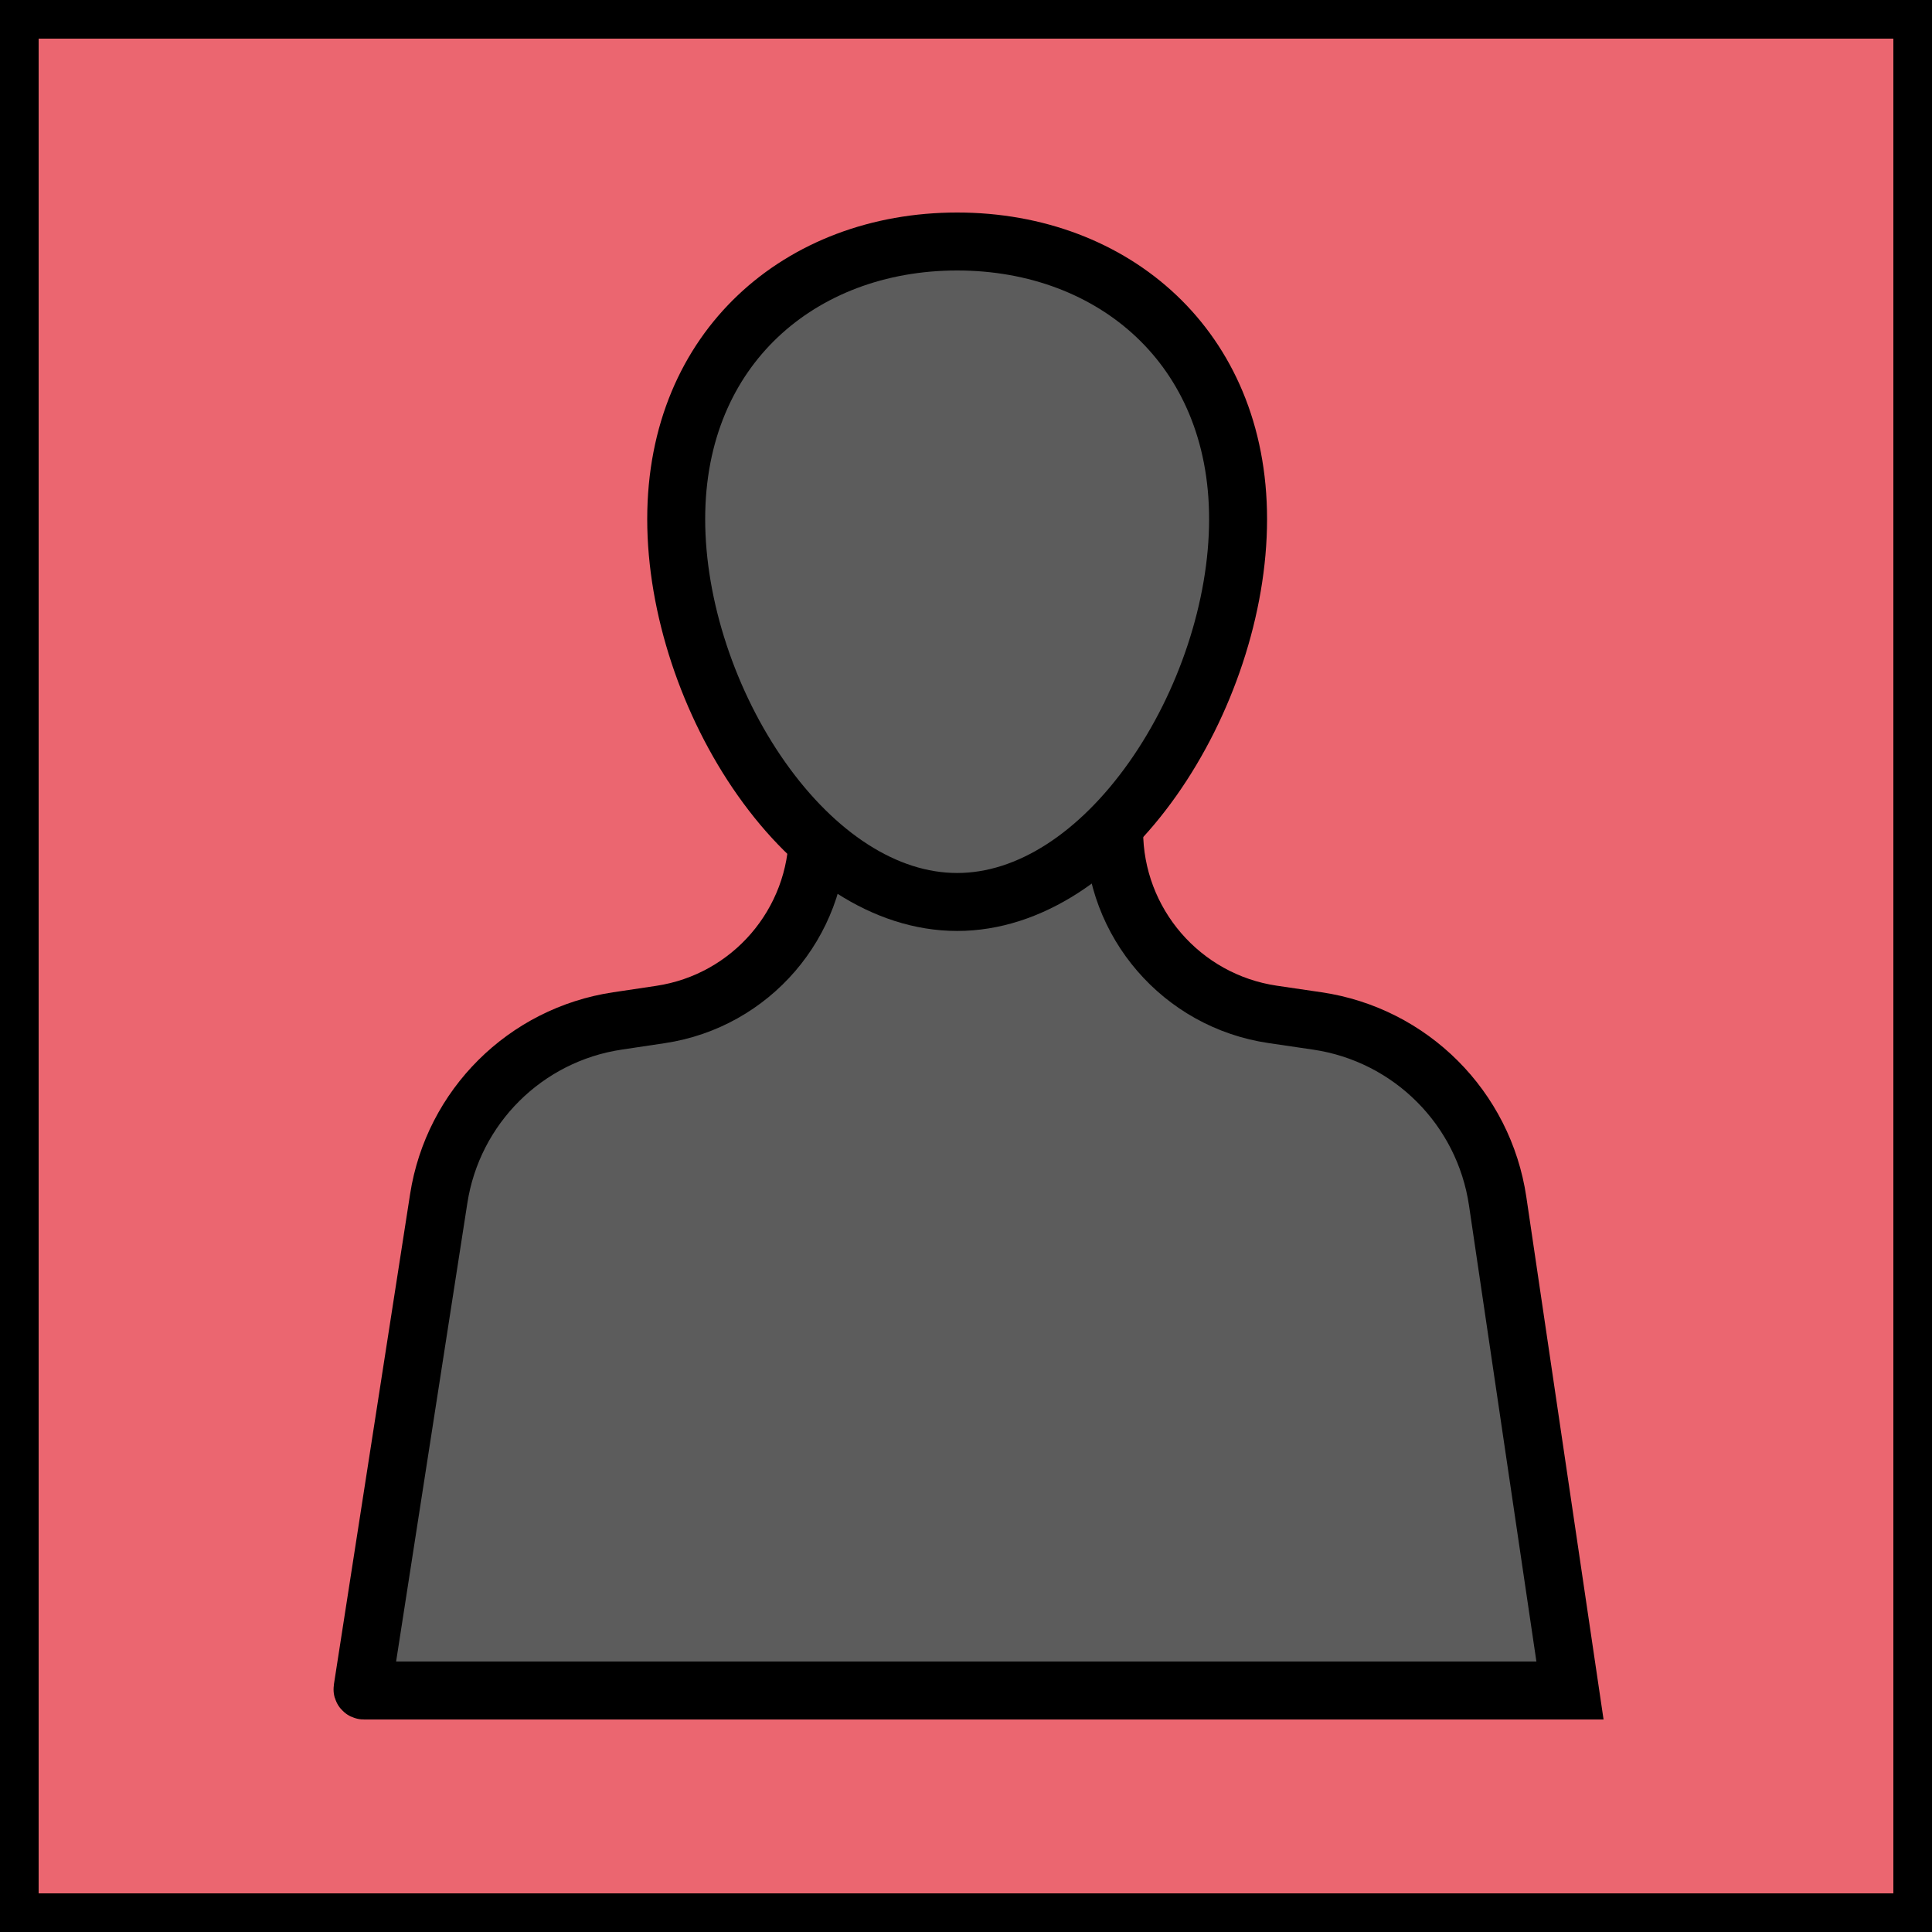 <svg width="100" height="100" viewBox="0 0 100 100" fill="none" xmlns="http://www.w3.org/2000/svg">
<rect x="1" y="1" width="98" height="98" fill="#EB6670" stroke="black" stroke-width="2"/>
<path d="M18.764 87.419L22.708 62.041C23.447 57.282 27.194 53.556 31.958 52.844L34.185 52.511C38.868 51.81 42.333 47.788 42.333 43.053C42.333 41.031 43.266 39.122 44.86 37.878L43.938 36.695L44.86 37.878L45.371 37.48C48.156 35.308 52.069 35.337 54.822 37.549L55.199 37.852L56.121 36.705L55.199 37.852C56.759 39.106 57.667 40.999 57.667 43.001C57.667 47.765 61.159 51.809 65.872 52.504L68.184 52.844C73.013 53.556 76.805 57.347 77.519 62.175L81.262 87.5H50.138H18.833C18.818 87.5 18.81 87.497 18.804 87.494C18.797 87.491 18.788 87.485 18.78 87.475C18.772 87.466 18.767 87.456 18.765 87.448C18.763 87.442 18.761 87.434 18.764 87.419Z" fill="#5C5C5C" stroke="black" stroke-width="3"/>
<path d="M64.083 26.872C64.083 31.422 62.398 36.452 59.66 40.326C56.905 44.224 53.292 46.686 49.542 46.686C45.791 46.686 42.178 44.224 39.423 40.326C36.685 36.452 35 31.422 35 26.872C35 22.375 36.644 18.81 39.23 16.363C41.827 13.905 45.456 12.5 49.542 12.5C53.627 12.5 57.257 13.905 59.854 16.363C62.44 18.81 64.083 22.375 64.083 26.872Z" fill="#5C5C5C" stroke="black" stroke-width="3"/>
</svg>
